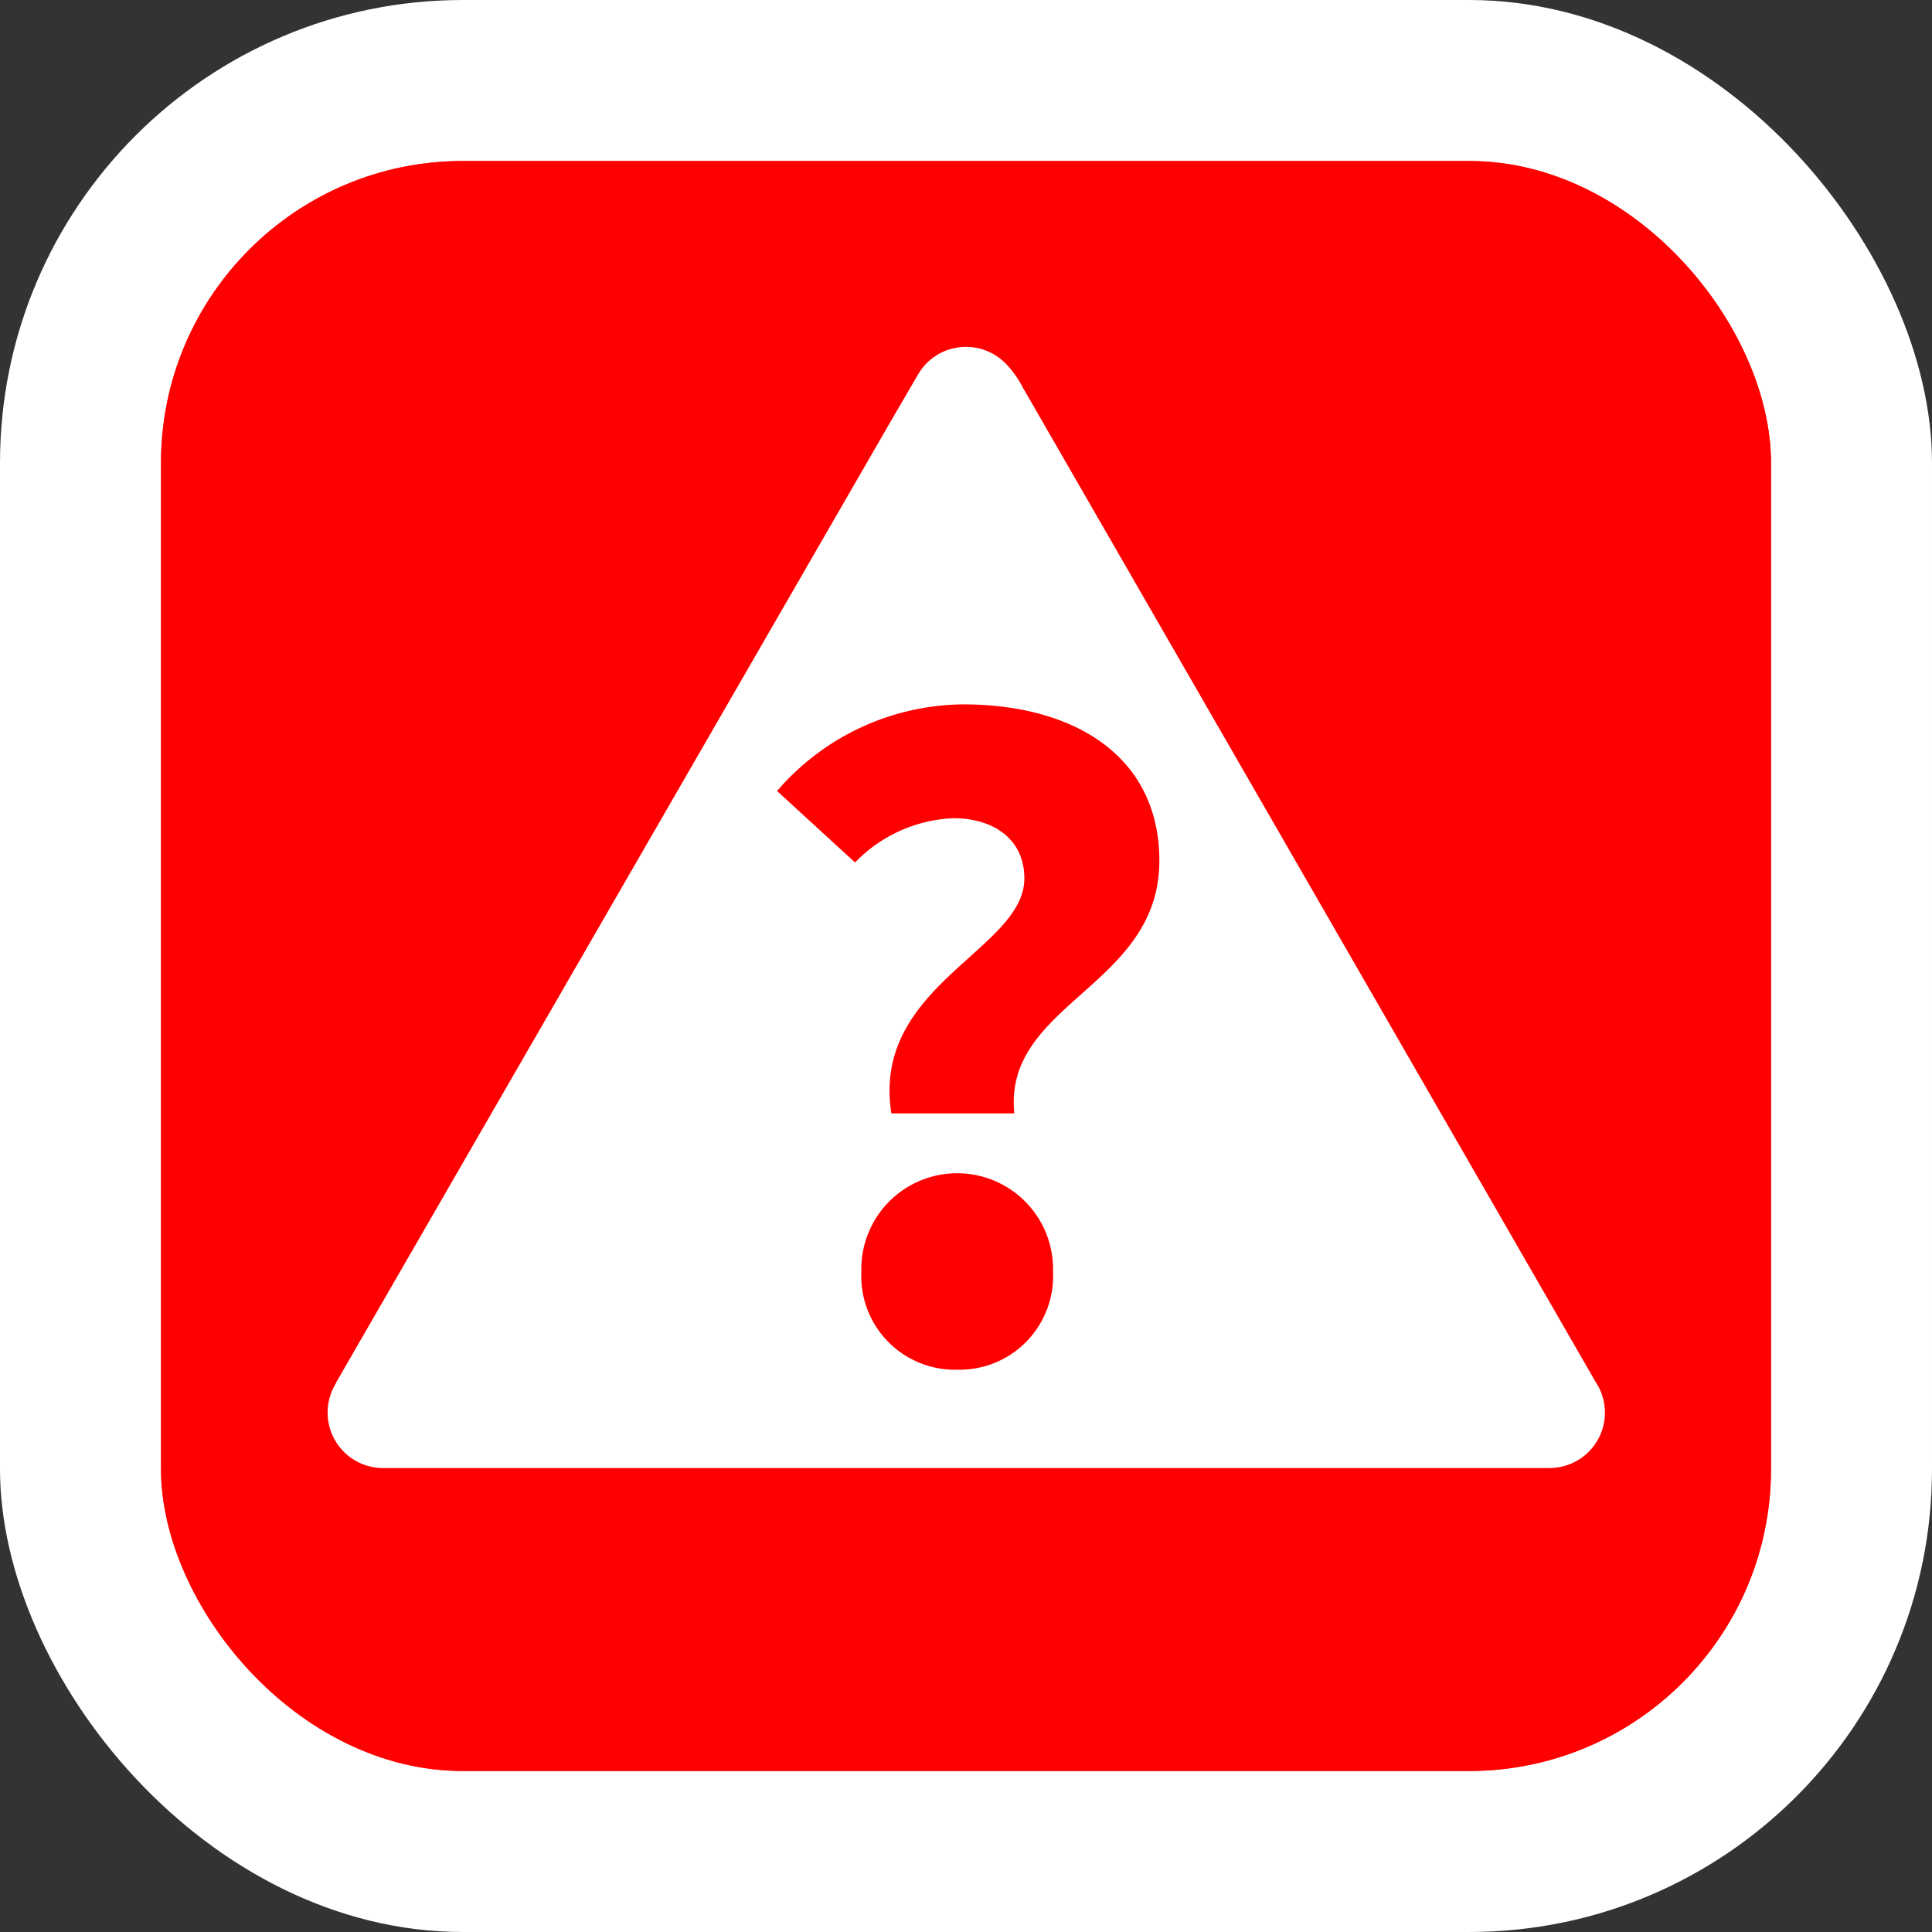 <svg xmlns="http://www.w3.org/2000/svg" viewBox="0 0 24 24"><rect x="0" y="0" width="24" height="24" fill="#333333" stroke="none"/><defs><style>.cls-1{fill:#fff}</style></defs><g id="Ebene_2" data-name="Ebene 2"><rect id="Rand_weiß" width="24" height="24" class="cls-1" data-name="Rand weiß" rx="5.75"/><g id="Flächen_aktiv" data-name="Flächen aktiv"><rect width="20" height="20" x="2" y="2" rx="3.75" style="fill:#ff332e"/><rect width="20" height="20" x="2" y="2" rx="3.75" style="fill:red"/></g><path id="Symbole_weiß" d="m19.844 17.206-7.137-12.39a1.235 1.235 0 0 0-.22-.306.69.69 0 0 0-.974 0 .715.715 0 0 0-.11.144l-.357.613-6.873 11.911v.006a.7.7 0 0 0-.08.186.689.689 0 0 0 .487.843.7.7 0 0 0 .181.023h14.485a.688.688 0 0 0 .6-1.03Zm-7.955-.191A1.163 1.163 0 0 1 10.7 15.8a1.191 1.191 0 1 1 2.381 0 1.163 1.163 0 0 1-1.192 1.215Zm.715-3.184h-1.531c-.252-1.588 1.652-2.031 1.652-2.919 0-.488-.384-.748-.881-.748a1.8 1.8 0 0 0-1.222.55l-.969-.888a3.084 3.084 0 0 1 2.311-1.076c1.365 0 2.438.632 2.438 1.944-.002 1.568-1.94 1.764-1.802 3.137Z" class="cls-1" data-name="Symbole weiß"/></g></svg>